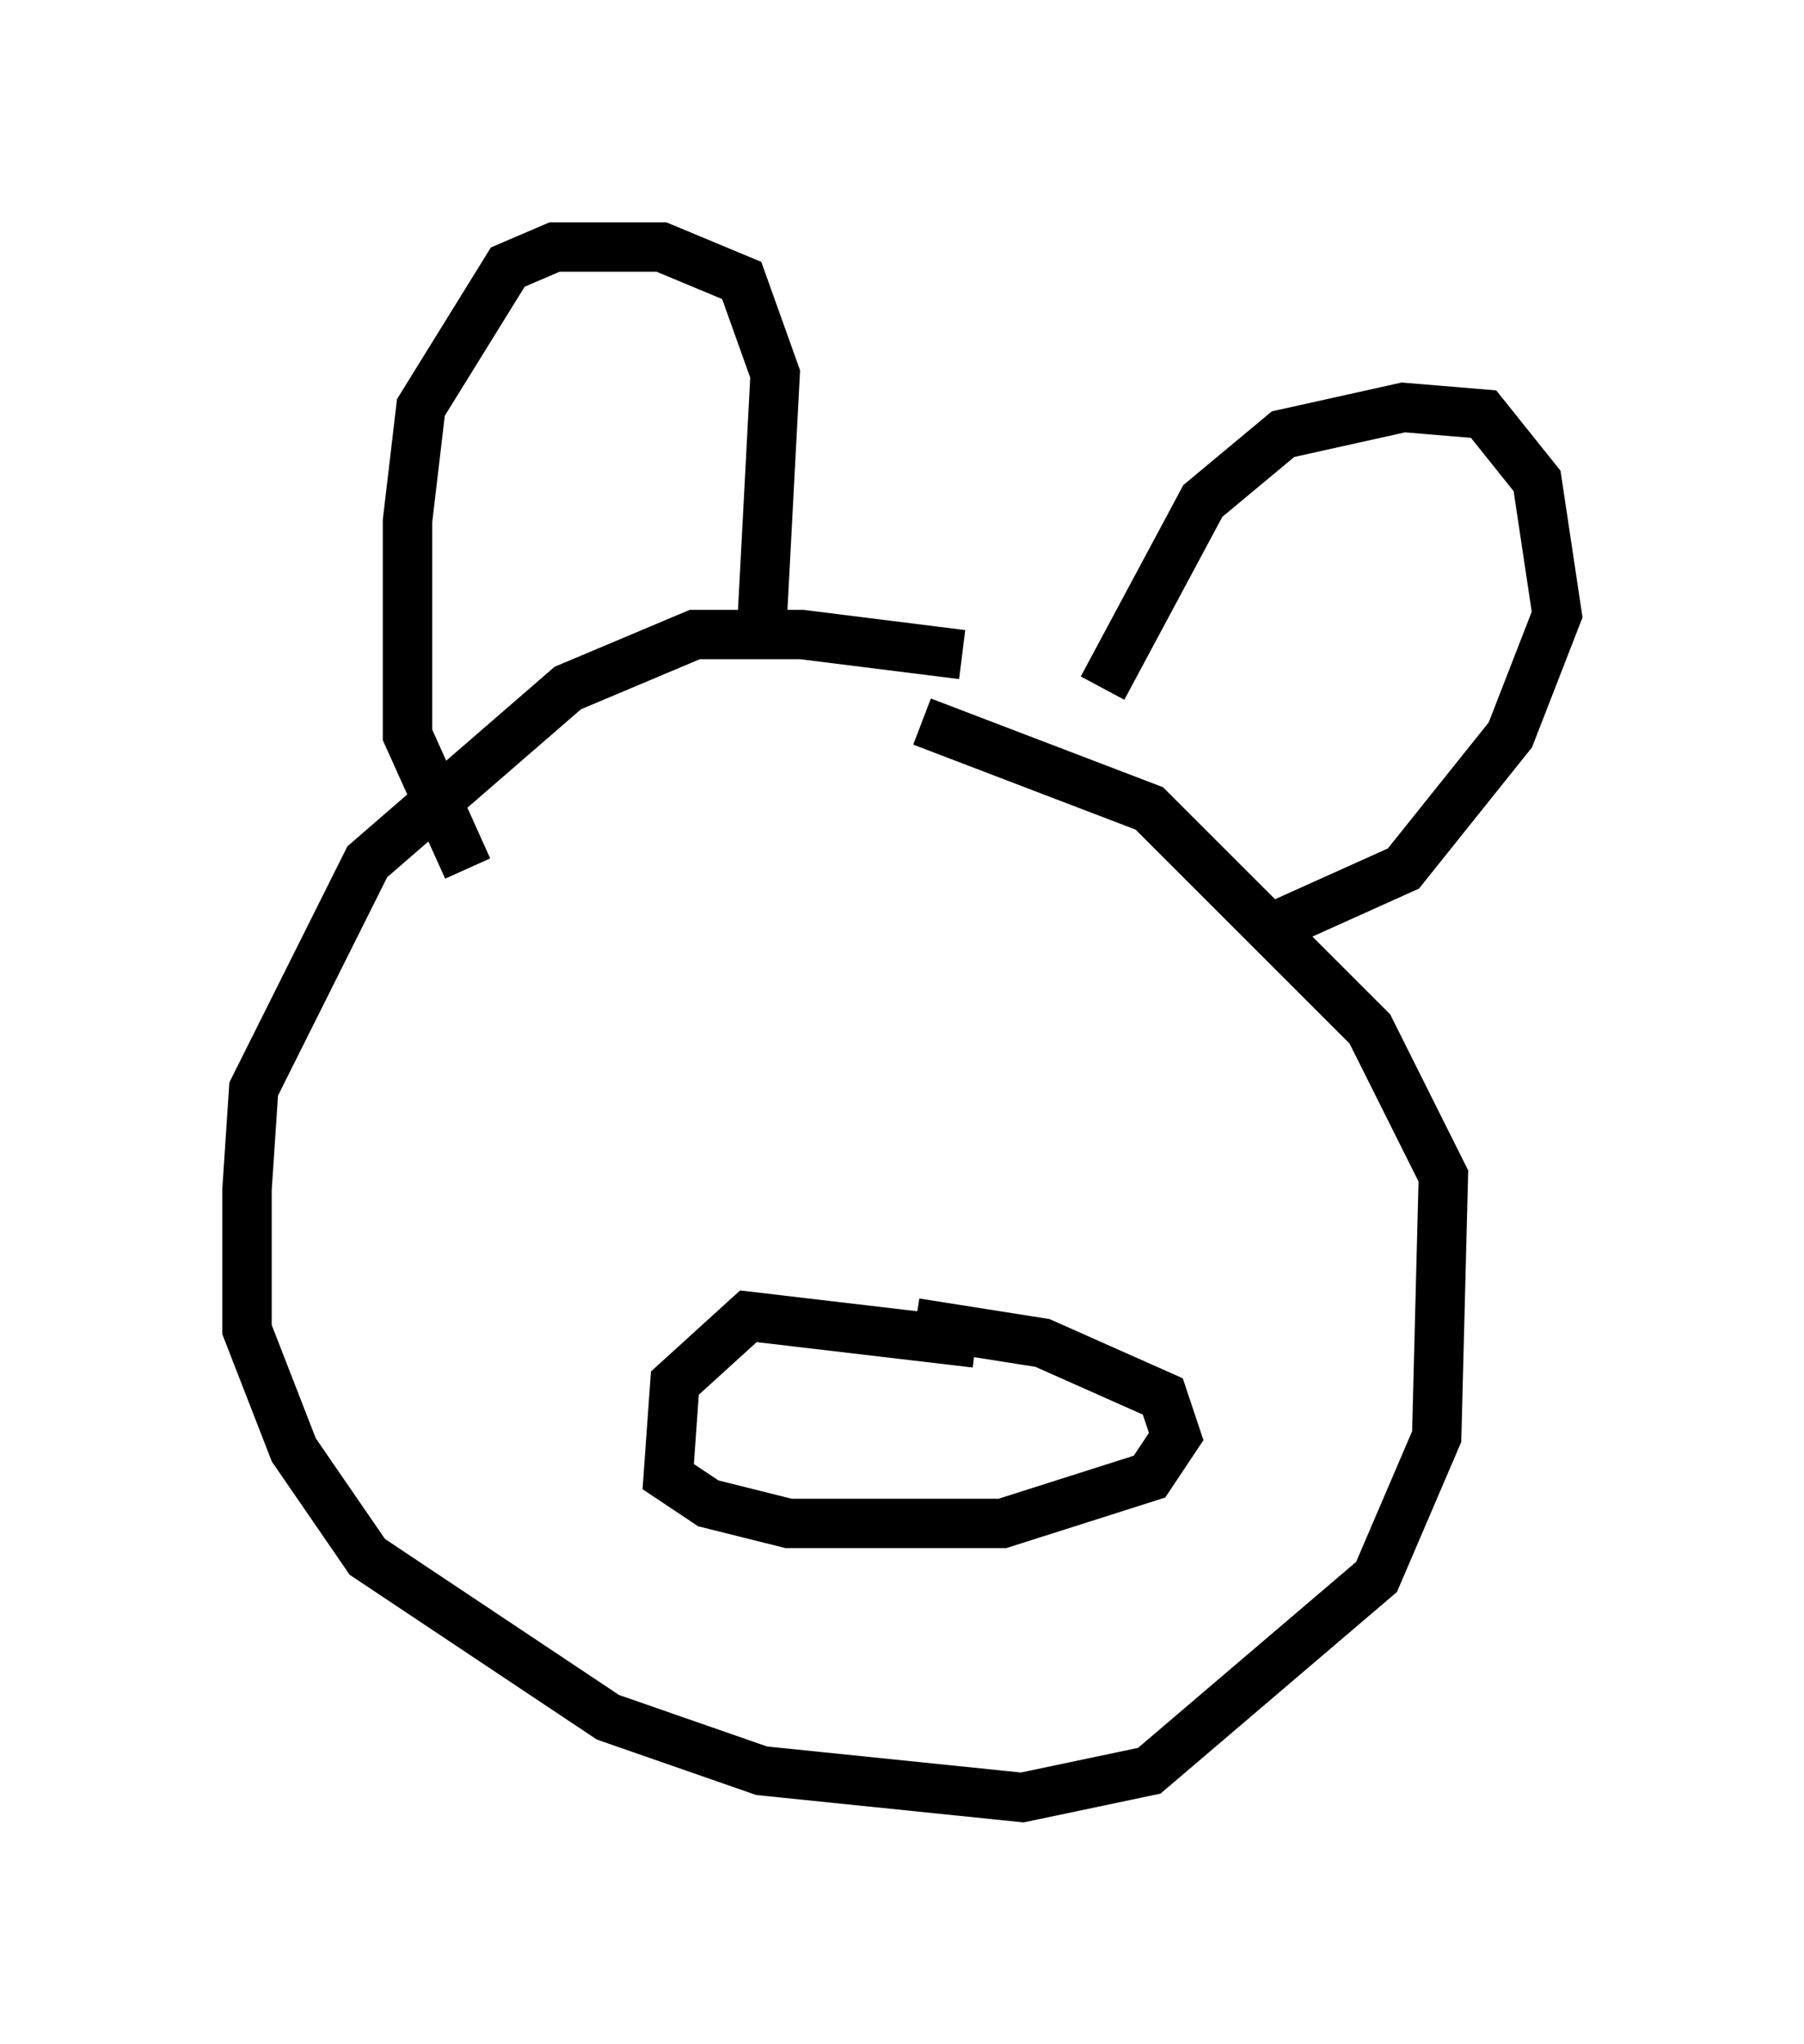 <?xml version="1.0" encoding="utf-8" ?>
<svg baseProfile="full" height="41.393" version="1.1" width="36.522" xmlns="http://www.w3.org/2000/svg" xmlns:ev="http://www.w3.org/2001/xml-events" xmlns:xlink="http://www.w3.org/1999/xlink"><defs /><rect fill="white" height="41.393" width="36.522" x="0" y="0" /><path d="M20.697, 14.337 m-1.218, -1.083 l-3.248, -0.406 -2.165, 0.0 l-2.571, 1.083 -4.059, 3.518 l-2.3, 4.601 -0.135, 2.03 l0.0, 2.842 0.947, 2.436 l1.488, 2.165 4.871, 3.248 l3.112, 1.083 5.277, 0.541 l2.571, -0.541 4.601, -3.924 l1.218, -2.842 0.135, -5.277 l-1.488, -2.977 -4.465, -4.465 l-4.601, -1.759 m3.654, -0.677 l2.03, -3.789 1.624, -1.353 l2.436, -0.541 1.624, 0.135 l1.083, 1.353 0.406, 2.706 l-0.947, 2.436 -2.165, 2.706 l-2.706, 1.218 m-10.284, -6.089 l0.271, -5.142 -0.677, -1.894 l-1.624, -0.677 -2.165, 0.0 l-0.947, 0.406 -1.759, 2.842 l-0.271, 2.3 0.0, 4.33 l1.218, 2.706 m10.284, 9.607 l-4.601, -0.541 -1.488, 1.353 l-0.135, 1.894 0.812, 0.541 l1.624, 0.406 4.33, 0.0 l2.977, -0.947 0.541, -0.812 l-0.271, -0.812 -2.436, -1.083 l-2.571, -0.406 " fill="none" stroke="black" stroke-width="1" /></svg>